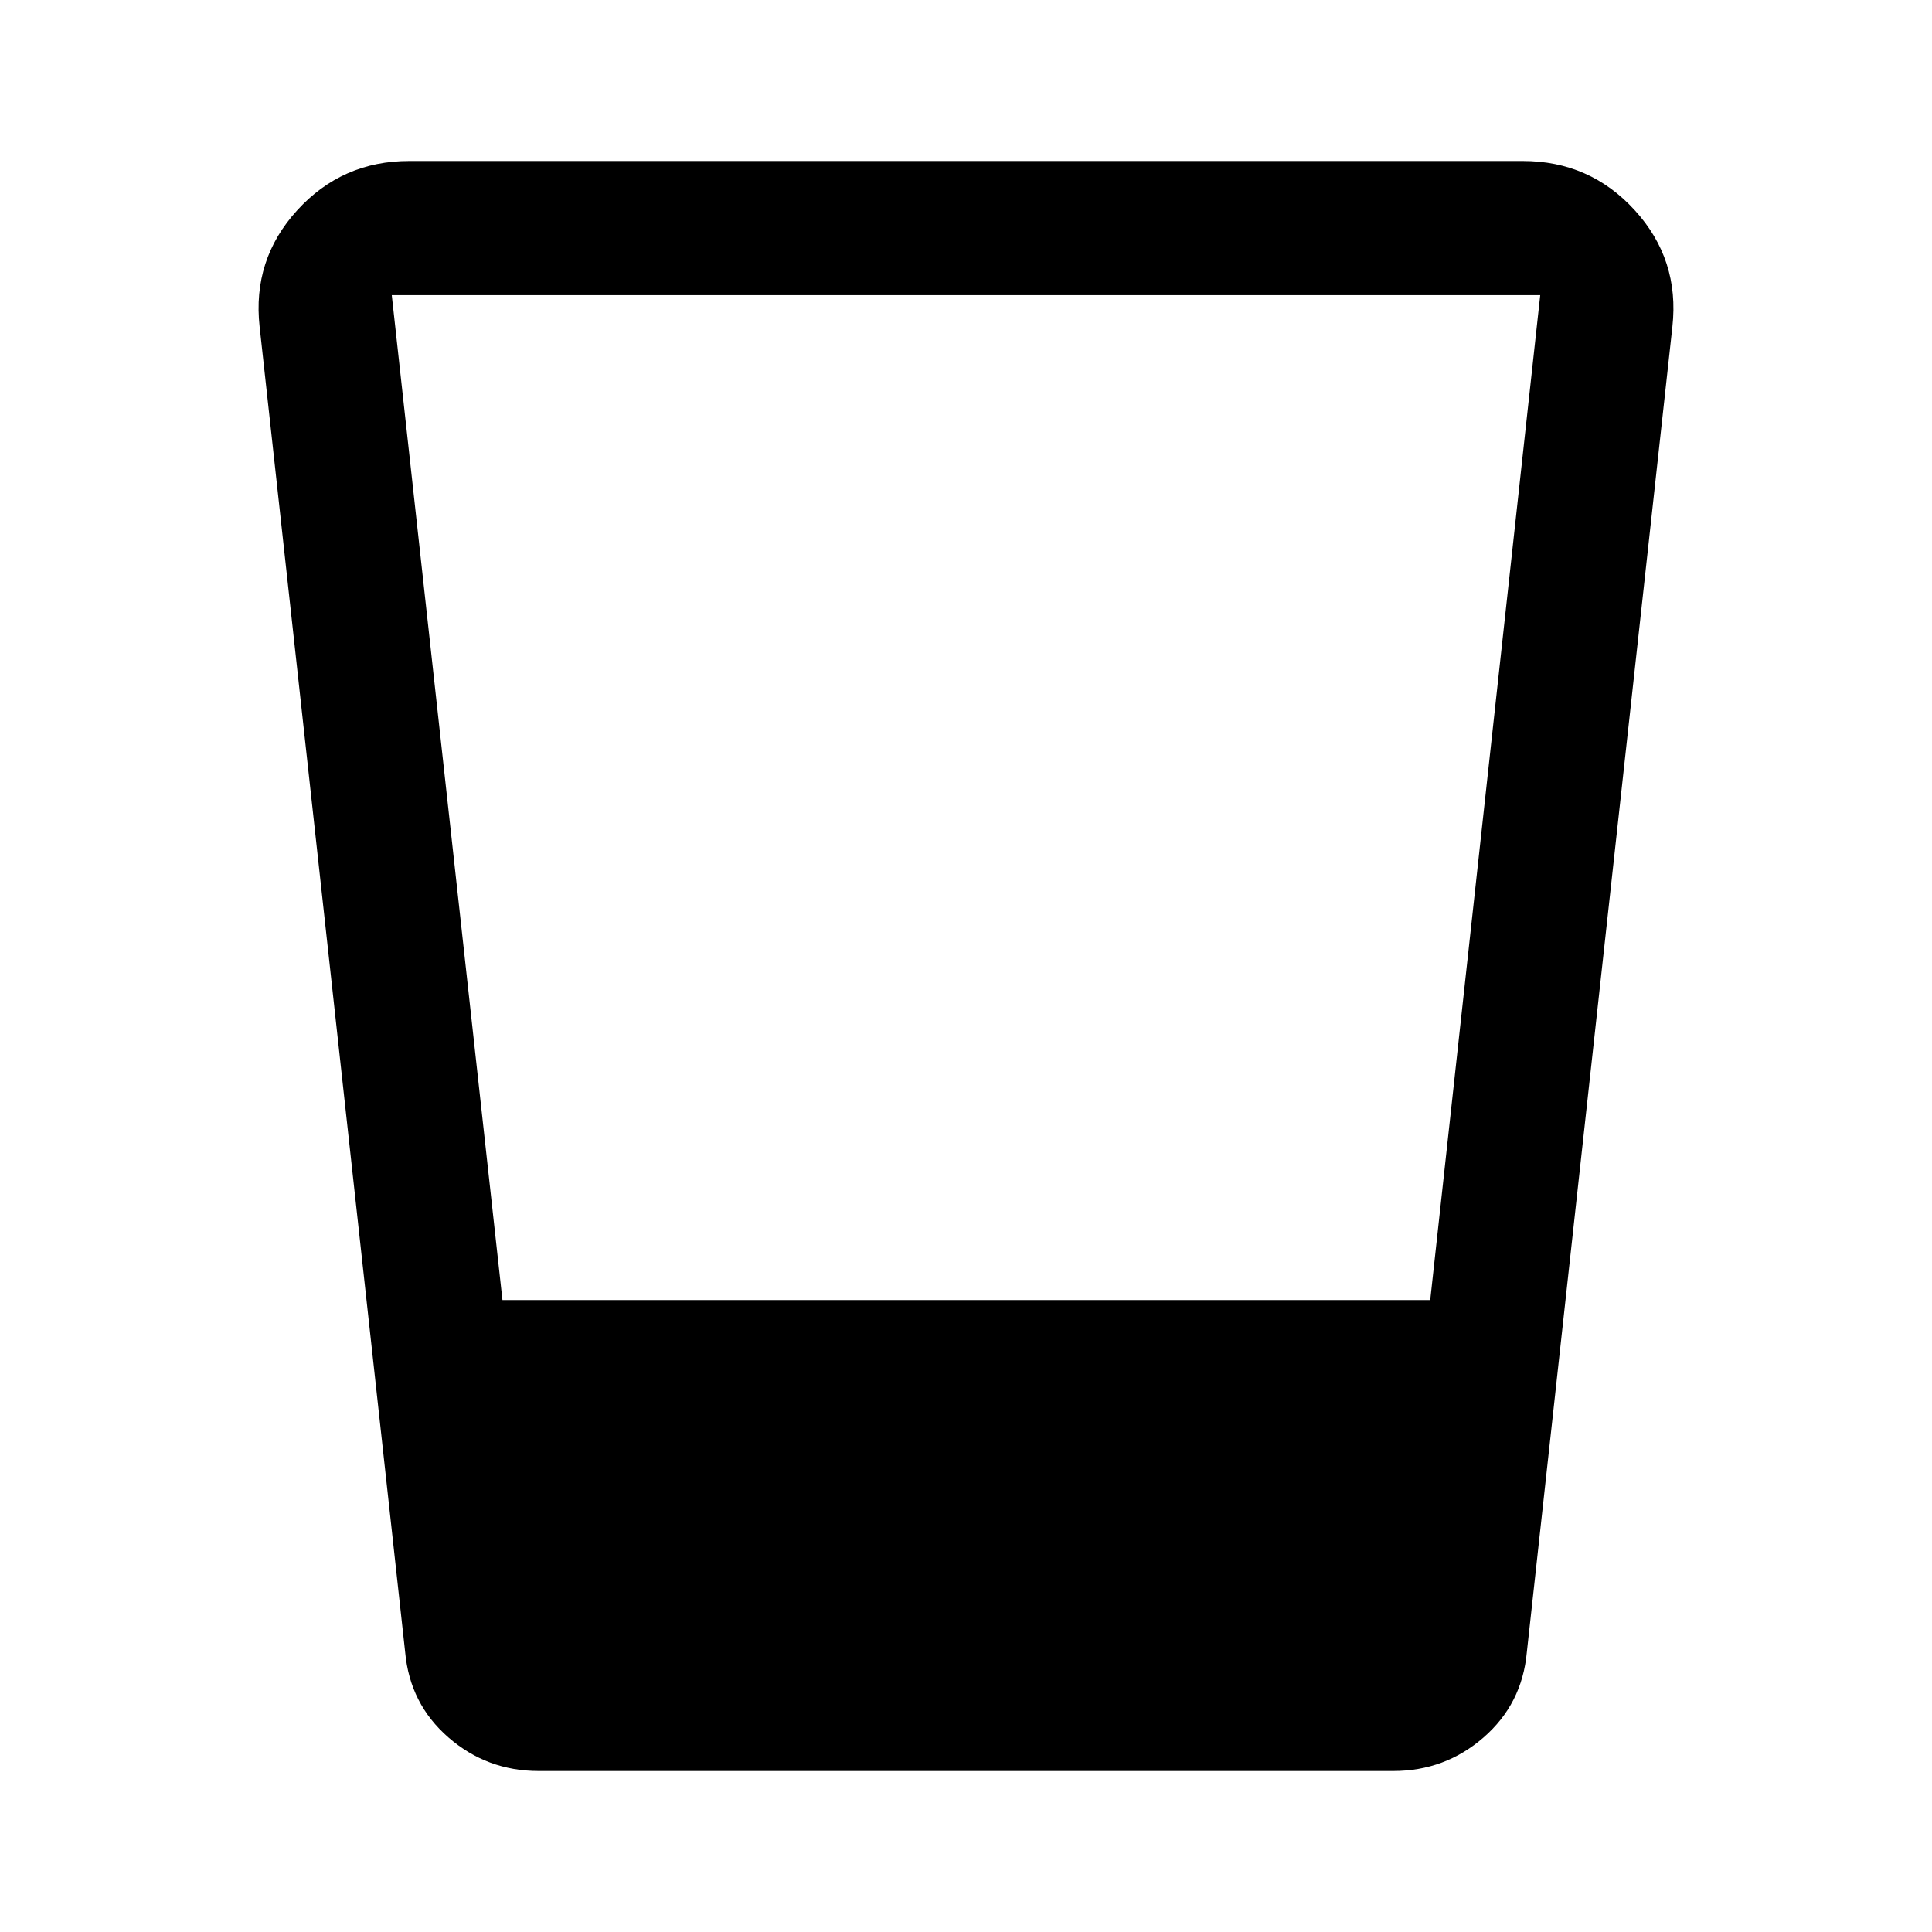 <svg xmlns="http://www.w3.org/2000/svg" height="40" viewBox="0 -960 960 960" width="40"><path d="M267.67-80Q242-80 222.83-96.67q-19.16-16.66-21.5-42.33L129-797.67q-3.67-33.33 18.67-57.83Q170-880 203.33-880h553.34q33.33 0 55.66 24.5Q834.67-831 831-797.67L758.67-139q-2.34 25.67-21.5 42.33Q718-80 692.33-80H267.67Zm-18-234h461l54.66-499.33H194.67l55 499.33Z"/></svg>